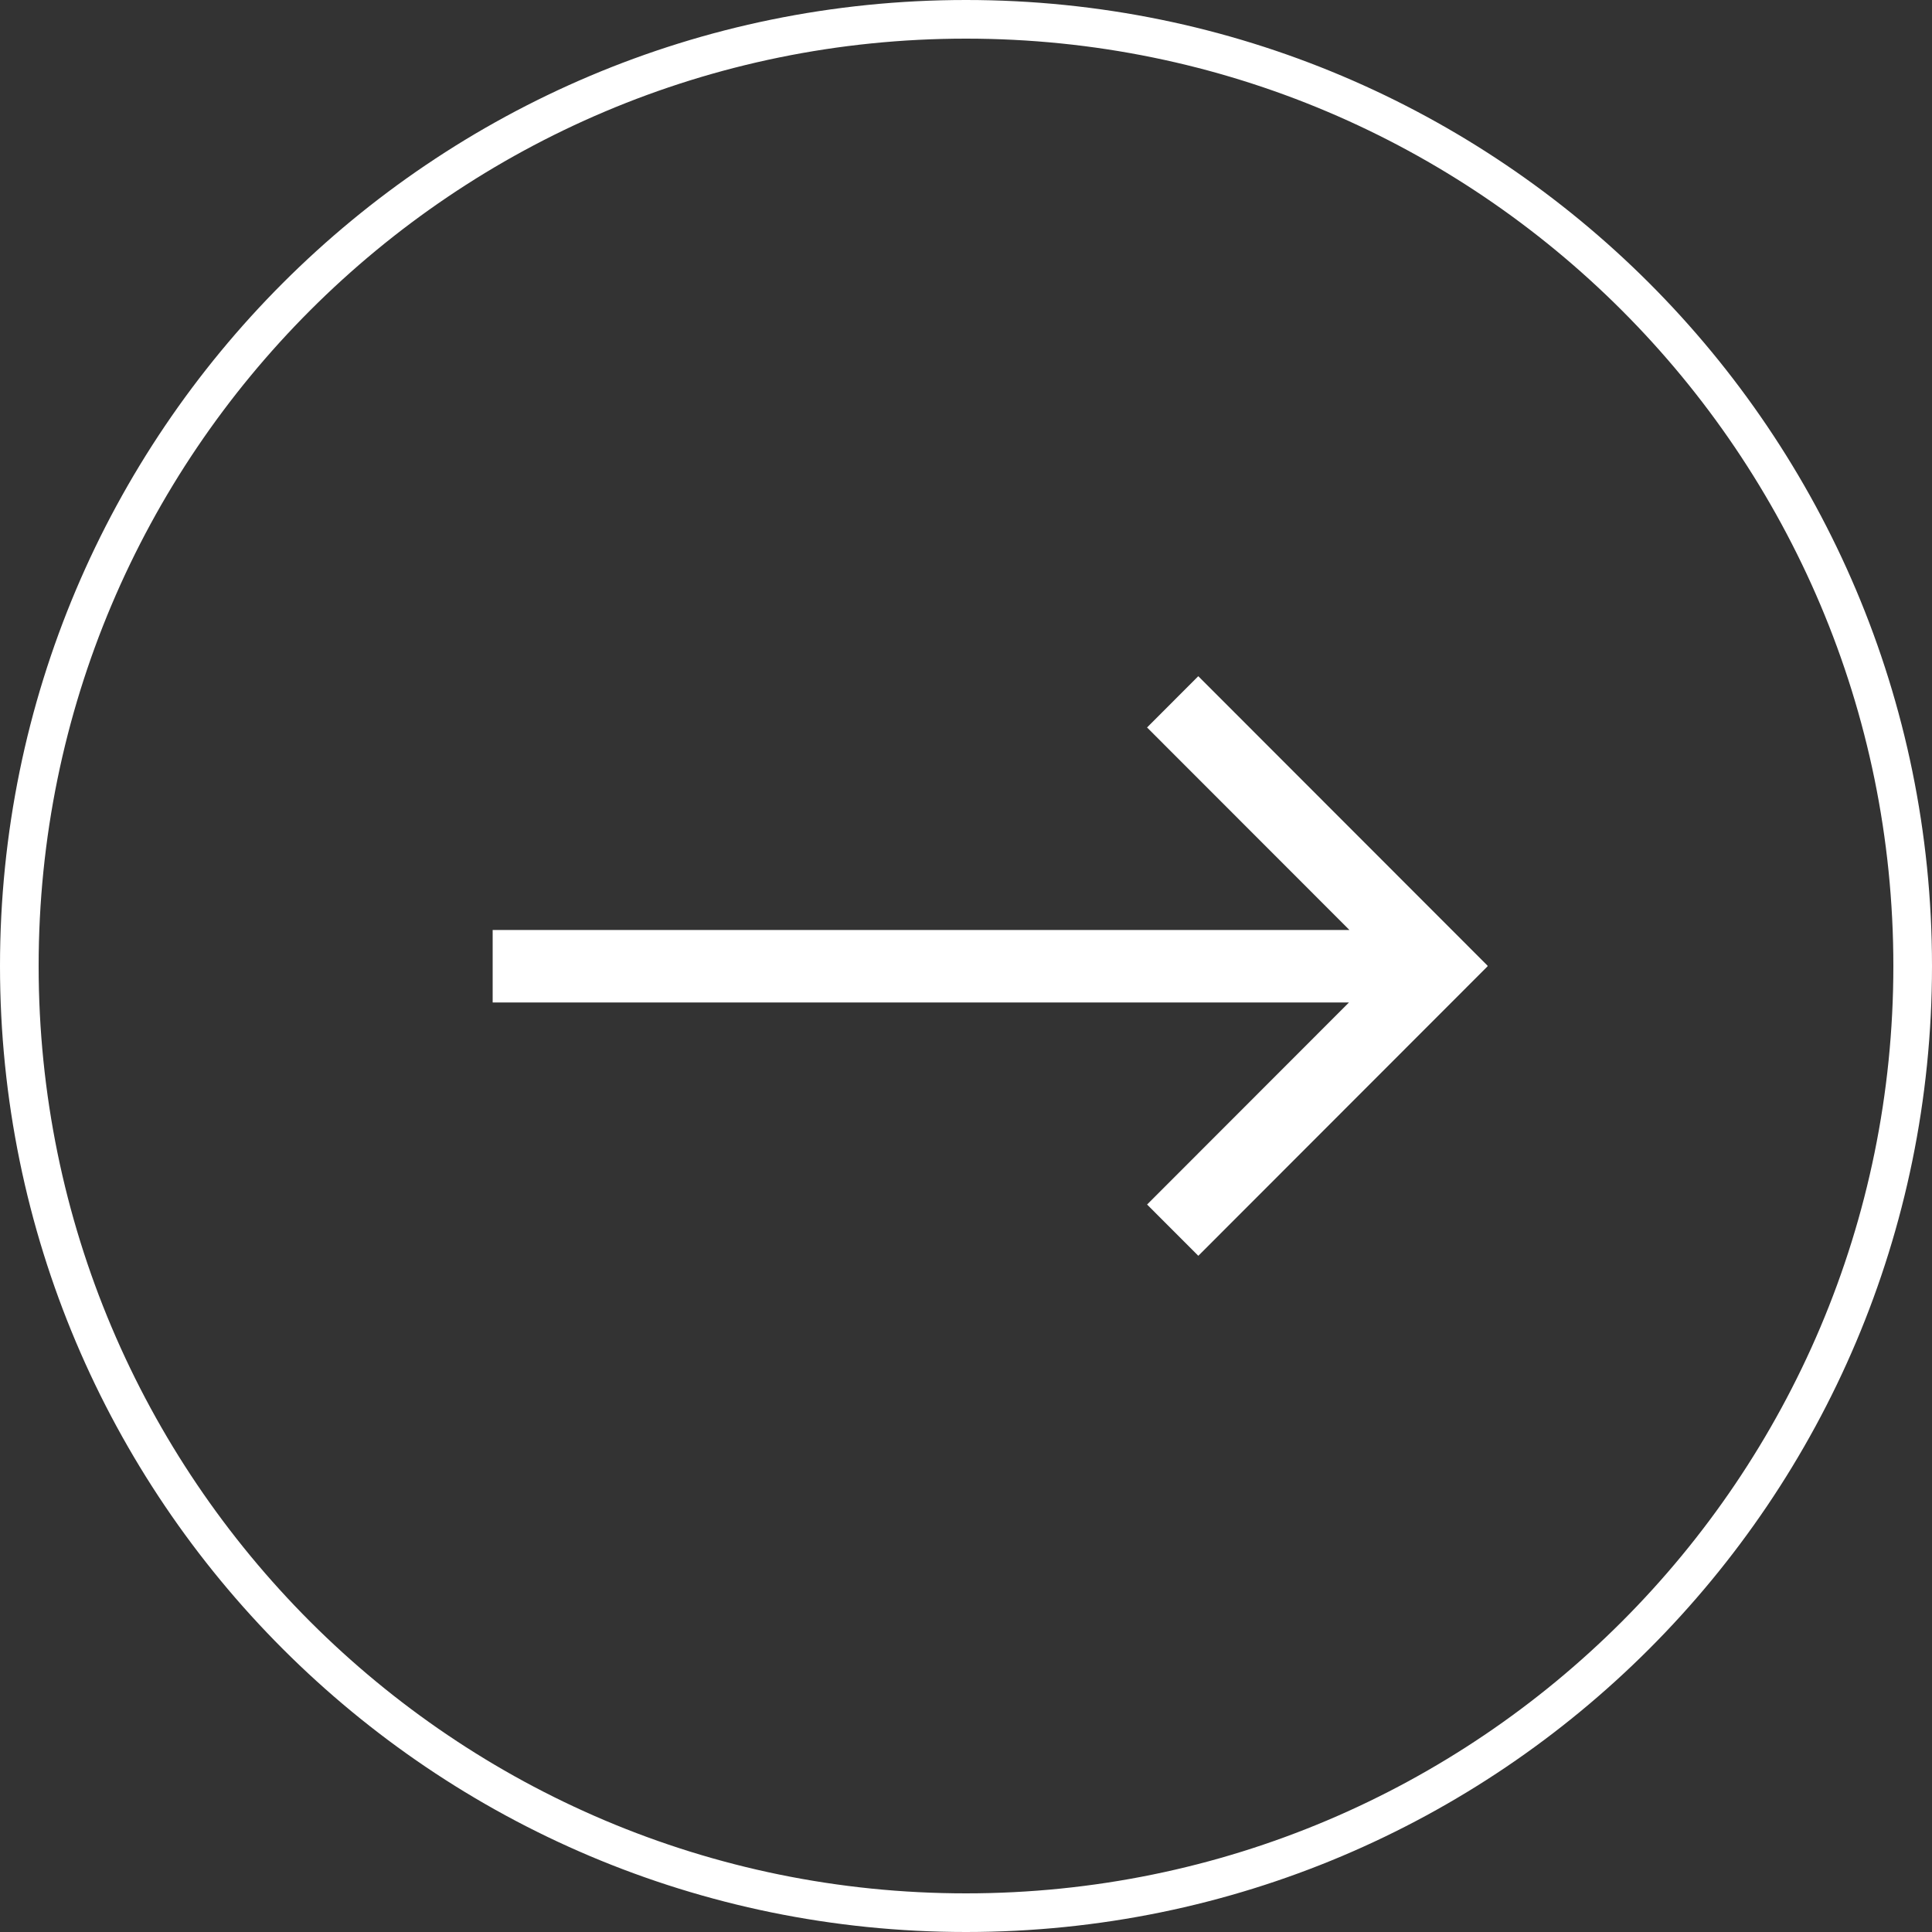 <svg width="56" height="56" viewBox="0 0 56 56" fill="none" xmlns="http://www.w3.org/2000/svg" xmlns:xlink="http://www.w3.org/1999/xlink">
	<rect x="0" y="0" width="56" height="56" fill="#333333" stroke="none"/>
	<desc>
			Created with Pixso.
	</desc>
	<defs/>
	<path id="Union" d="M28 0C12.536 0 0 12.536 0 28C0 43.464 12.536 56 28 56C43.464 56 56 43.464 56 28C56 12.536 43.464 0 28 0ZM28 1.12C13.155 1.12 1.12 13.155 1.12 28C1.12 42.845 13.155 54.88 28 54.88C42.845 54.88 54.88 42.845 54.88 28C54.88 13.155 42.845 1.12 28 1.12ZM43.12 27.993L34.733 19.6L33.248 21.086L39.114 26.956L14.28 26.956L14.28 29.058L39.1 29.058L33.249 34.914L34.734 36.4L43.12 28.007L43.113 28L43.12 27.993Z" clip-rule="evenodd" fill="#FFFFFF" fill-opacity="1" fill-rule="evenodd"/>
</svg>
